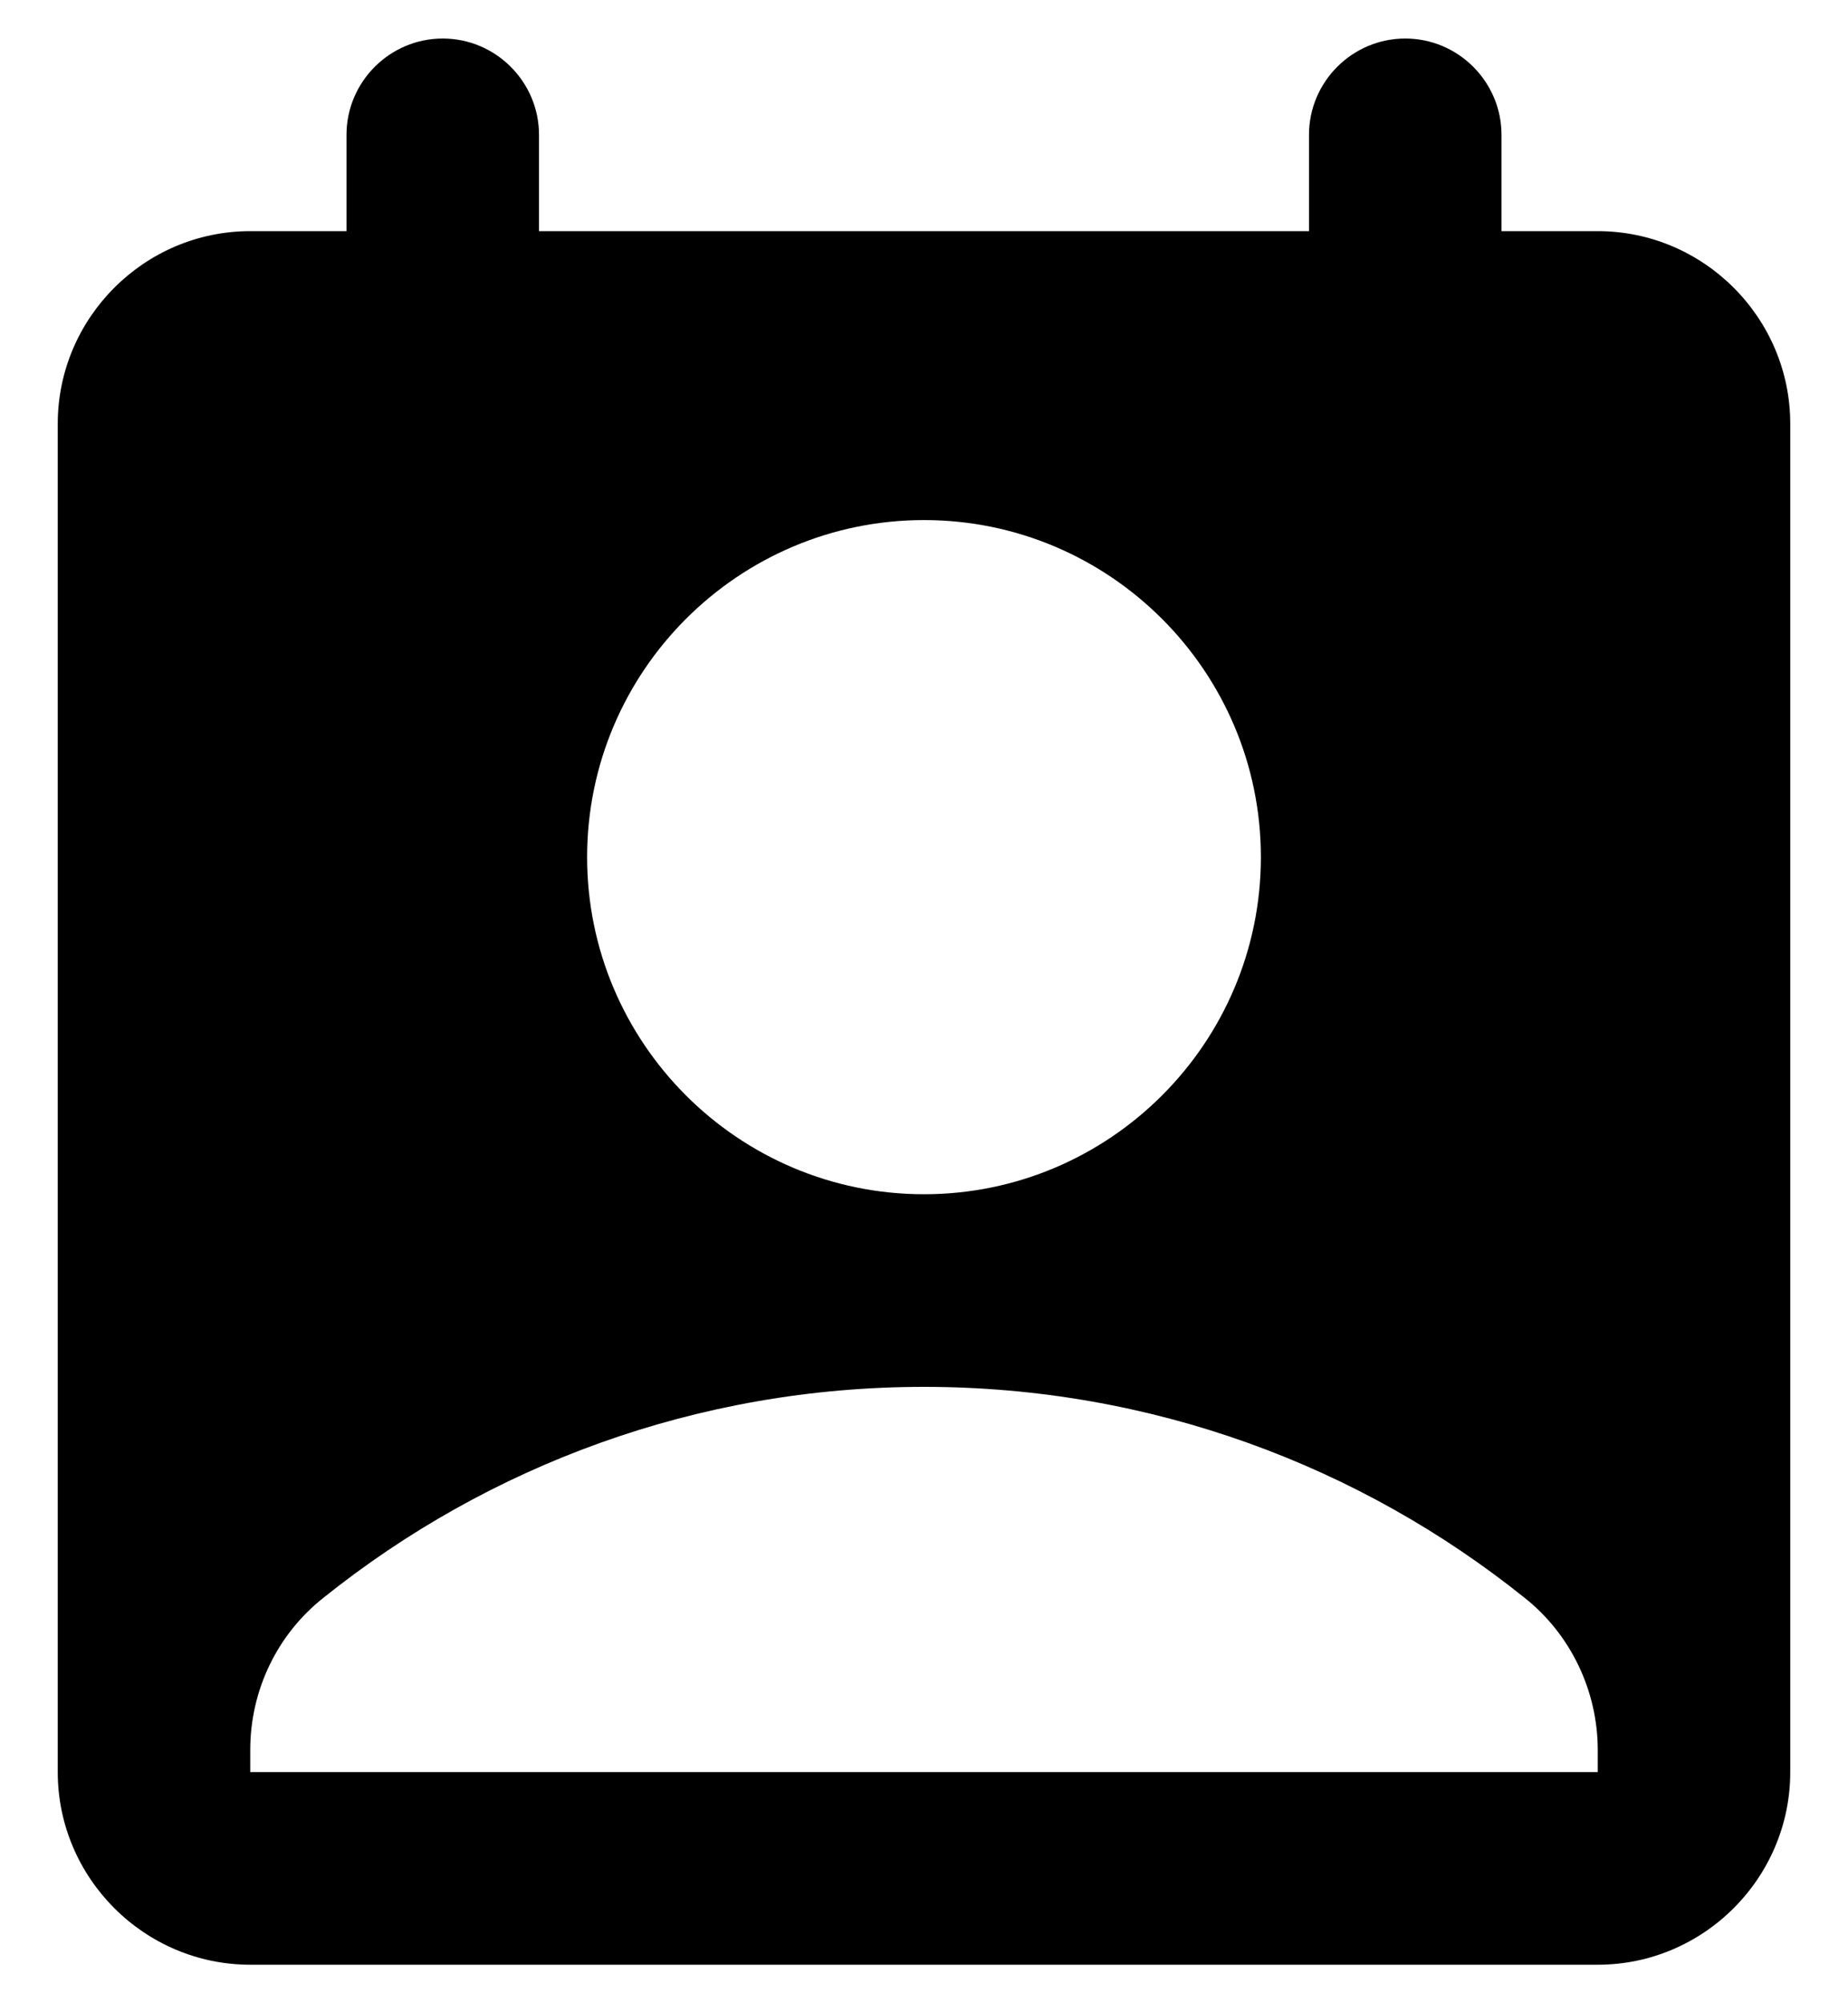<svg width="24" height="26" viewBox="0 0 24 26" fill="none" xmlns="http://www.w3.org/2000/svg">
<path d="M20.75 3H19.5V1.75C19.5 1.062 18.938 0.5 18.25 0.5C17.562 0.5 17 1.062 17 1.75V3H7V1.75C7 1.062 6.438 0.5 5.75 0.5C5.062 0.5 4.5 1.062 4.5 1.75V3H3.25C1.875 3 0.75 4.125 0.75 5.5V23C0.75 24.375 1.875 25.5 3.25 25.5H20.75C22.125 25.5 23.25 24.375 23.25 23V5.5C23.25 4.125 22.125 3 20.75 3ZM12 6.75C14.412 6.75 16.375 8.713 16.375 11.125C16.375 13.537 14.412 15.5 12 15.5C9.588 15.5 7.625 13.537 7.625 11.125C7.625 8.713 9.588 6.75 12 6.75ZM20.75 23H3.25V22.712C3.25 21.938 3.6 21.212 4.2 20.738C6.338 19.025 9.05 18 12 18C14.95 18 17.663 19.025 19.8 20.738C20.4 21.212 20.75 21.95 20.75 22.712V23Z" fill="black"/>
</svg>
